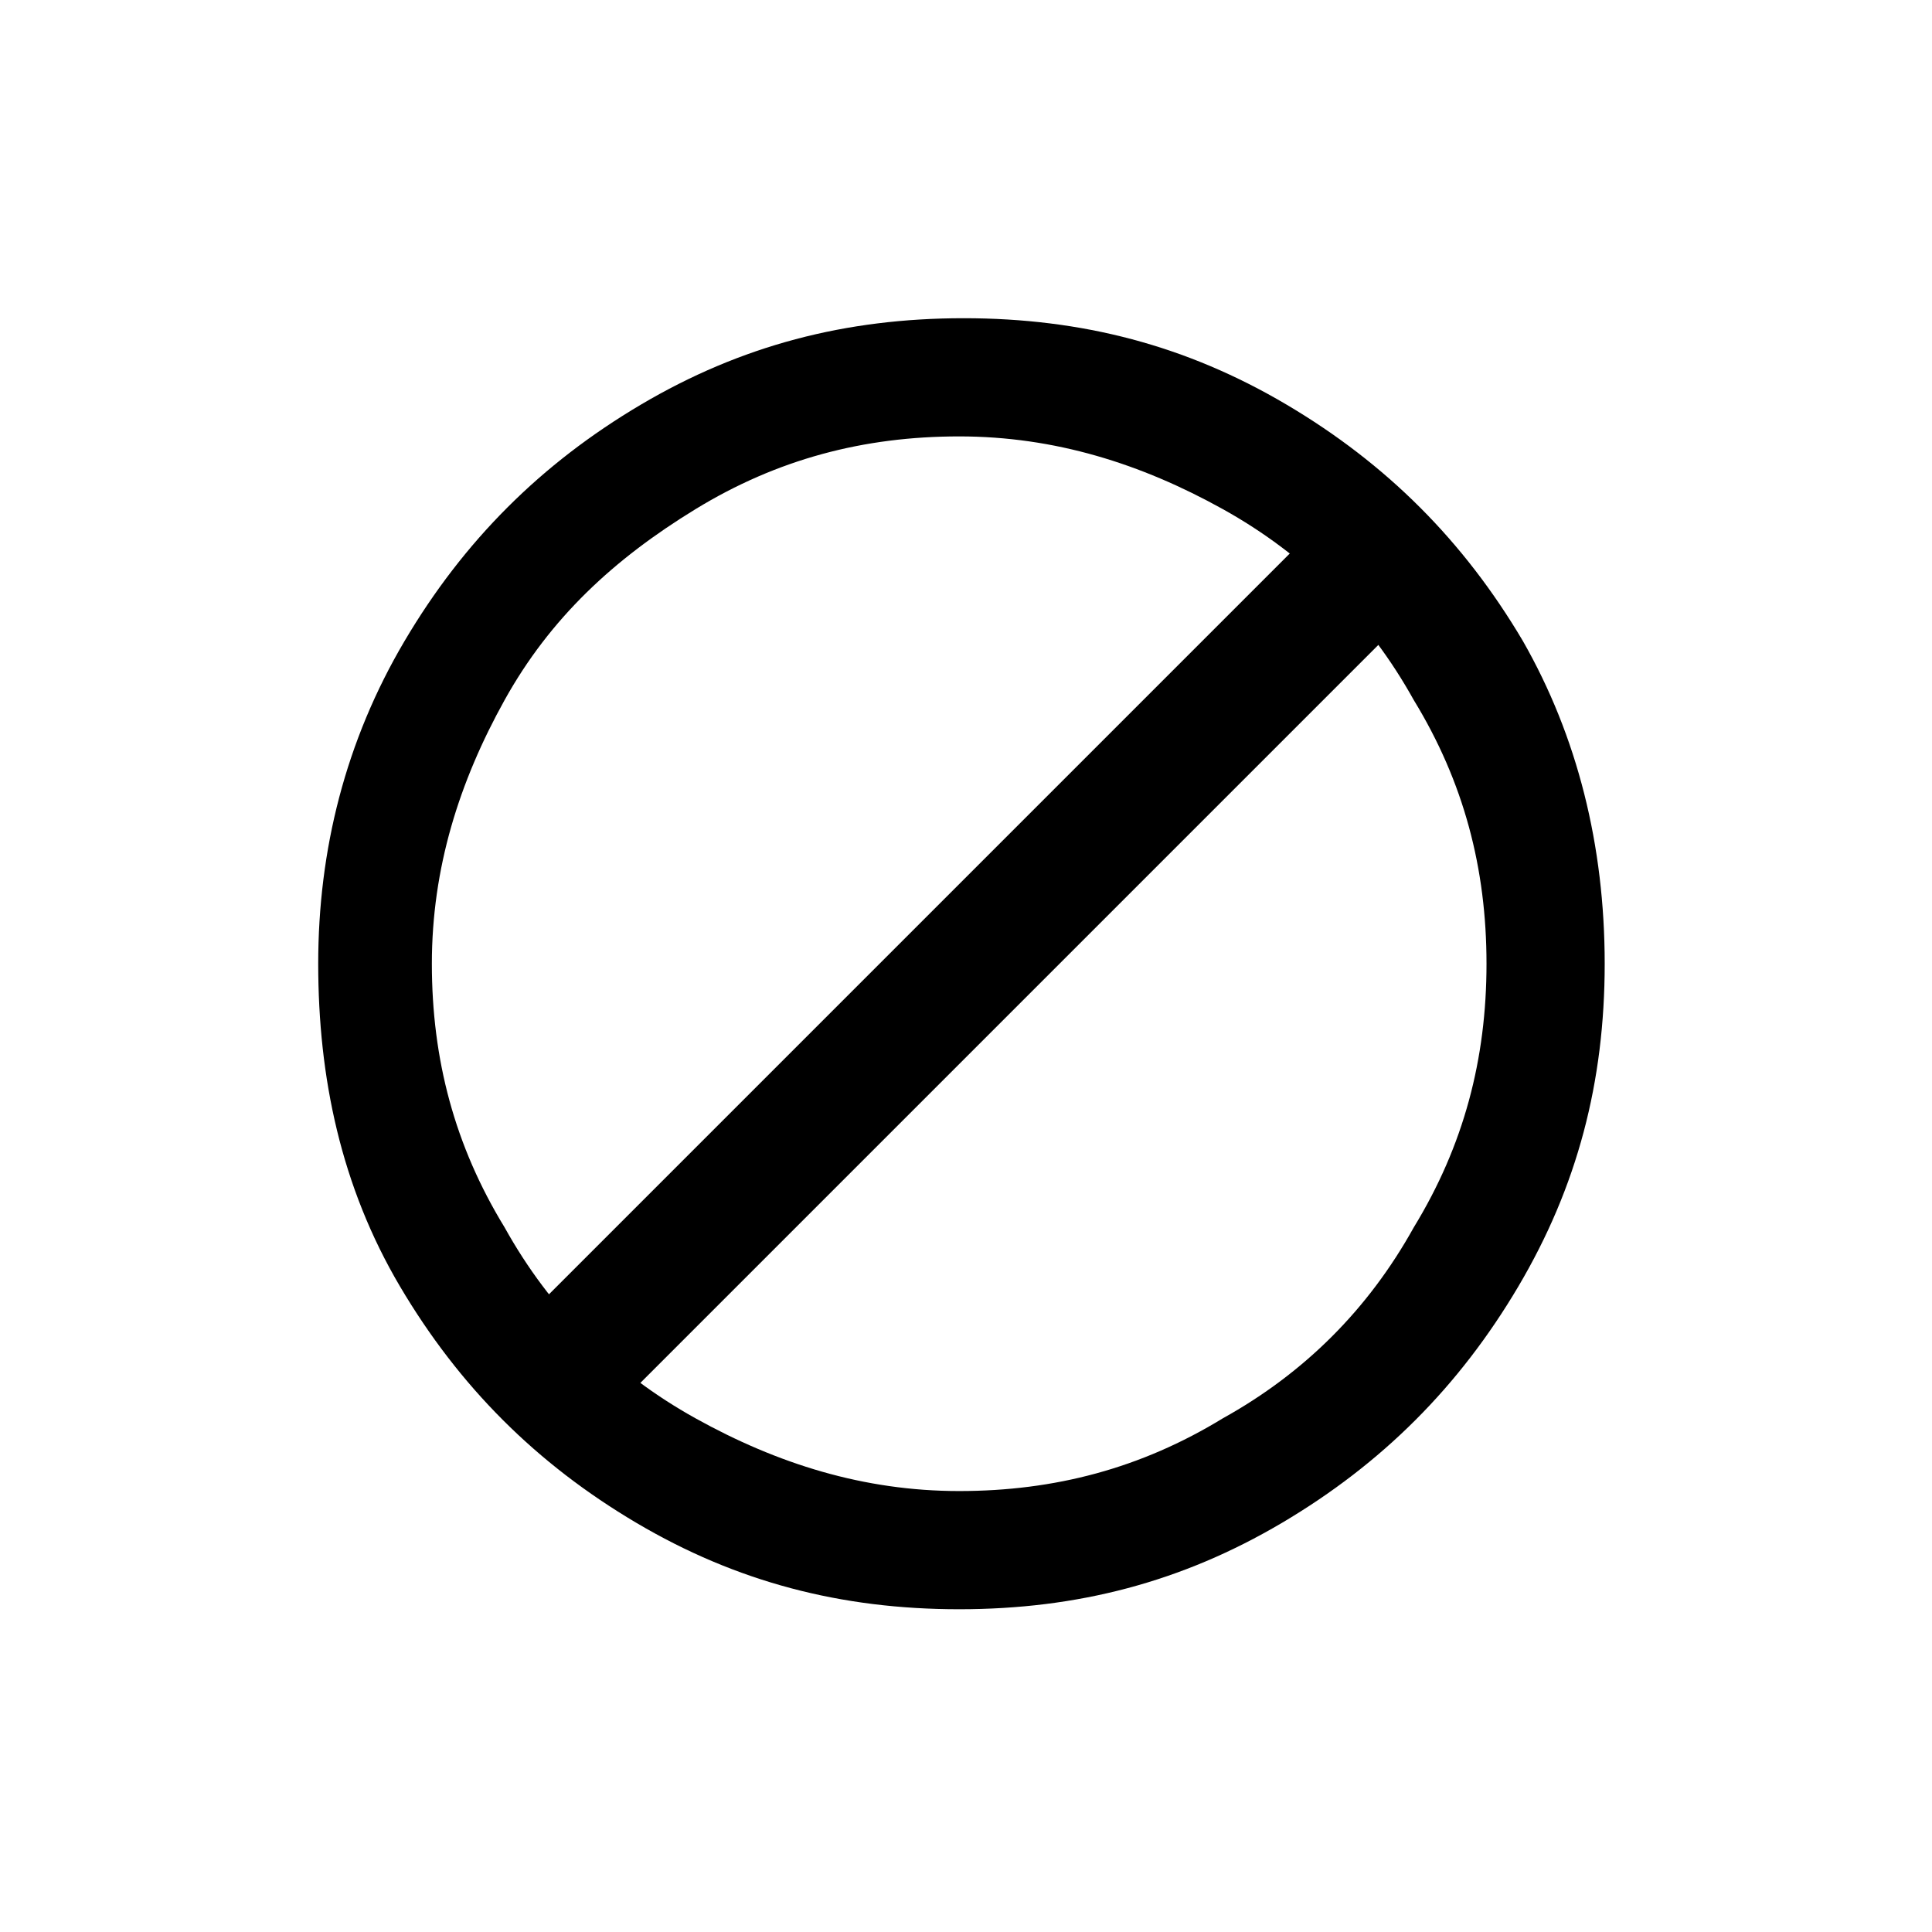 <?xml version="1.0" encoding="utf-8"?>
<!-- Generator: Adobe Illustrator 21.1.0, SVG Export Plug-In . SVG Version: 6.00 Build 0)  -->
<svg version="1.1" id="Ebene_1" xmlns="http://www.w3.org/2000/svg" xmlns:xlink="http://www.w3.org/1999/xlink" x="0px" y="0px"
	 viewBox="0 0 42.5 42.5" style="enable-background:new 0 0 42.5 42.5;" xml:space="preserve">
<path id="Icon_Zeiterfassung_2_" d="M32.7,21.2c0-2.1-0.5-4-1.6-5.8c-1-1.8-2.4-3.2-4.2-4.2c-1.8-1-3.7-1.6-5.8-1.6s-4,0.5-5.8,1.6
	s-3.2,2.4-4.2,4.2s-1.6,3.7-1.6,5.8s0.5,4,1.6,5.8c1,1.8,2.4,3.2,4.2,4.2c1.8,1,3.7,1.6,5.8,1.6s4-0.5,5.8-1.6
	c1.8-1,3.2-2.4,4.2-4.2C32.2,25.2,32.7,23.3,32.7,21.2z M35.3,21.2c0,2.6-0.6,4.9-1.9,7.1c-1.3,2.2-3,3.9-5.2,5.2
	c-2.2,1.3-4.5,1.9-7.1,1.9s-4.9-0.6-7.1-1.9c-2.2-1.3-3.9-3-5.2-5.2S7,23.7,7,21.2s0.6-4.9,1.9-7.1s3-3.9,5.2-5.2S18.6,7,21.2,7
	s4.9,0.6,7.1,1.9s3.9,3,5.2,5.2C34.7,16.2,35.3,18.6,35.3,21.2z"/>
<rect x="8.3" y="20.1" transform="matrix(0.707 -0.707 0.707 0.707 -9.061 21.188)" width="25.5" height="2.8"/>
</svg>
